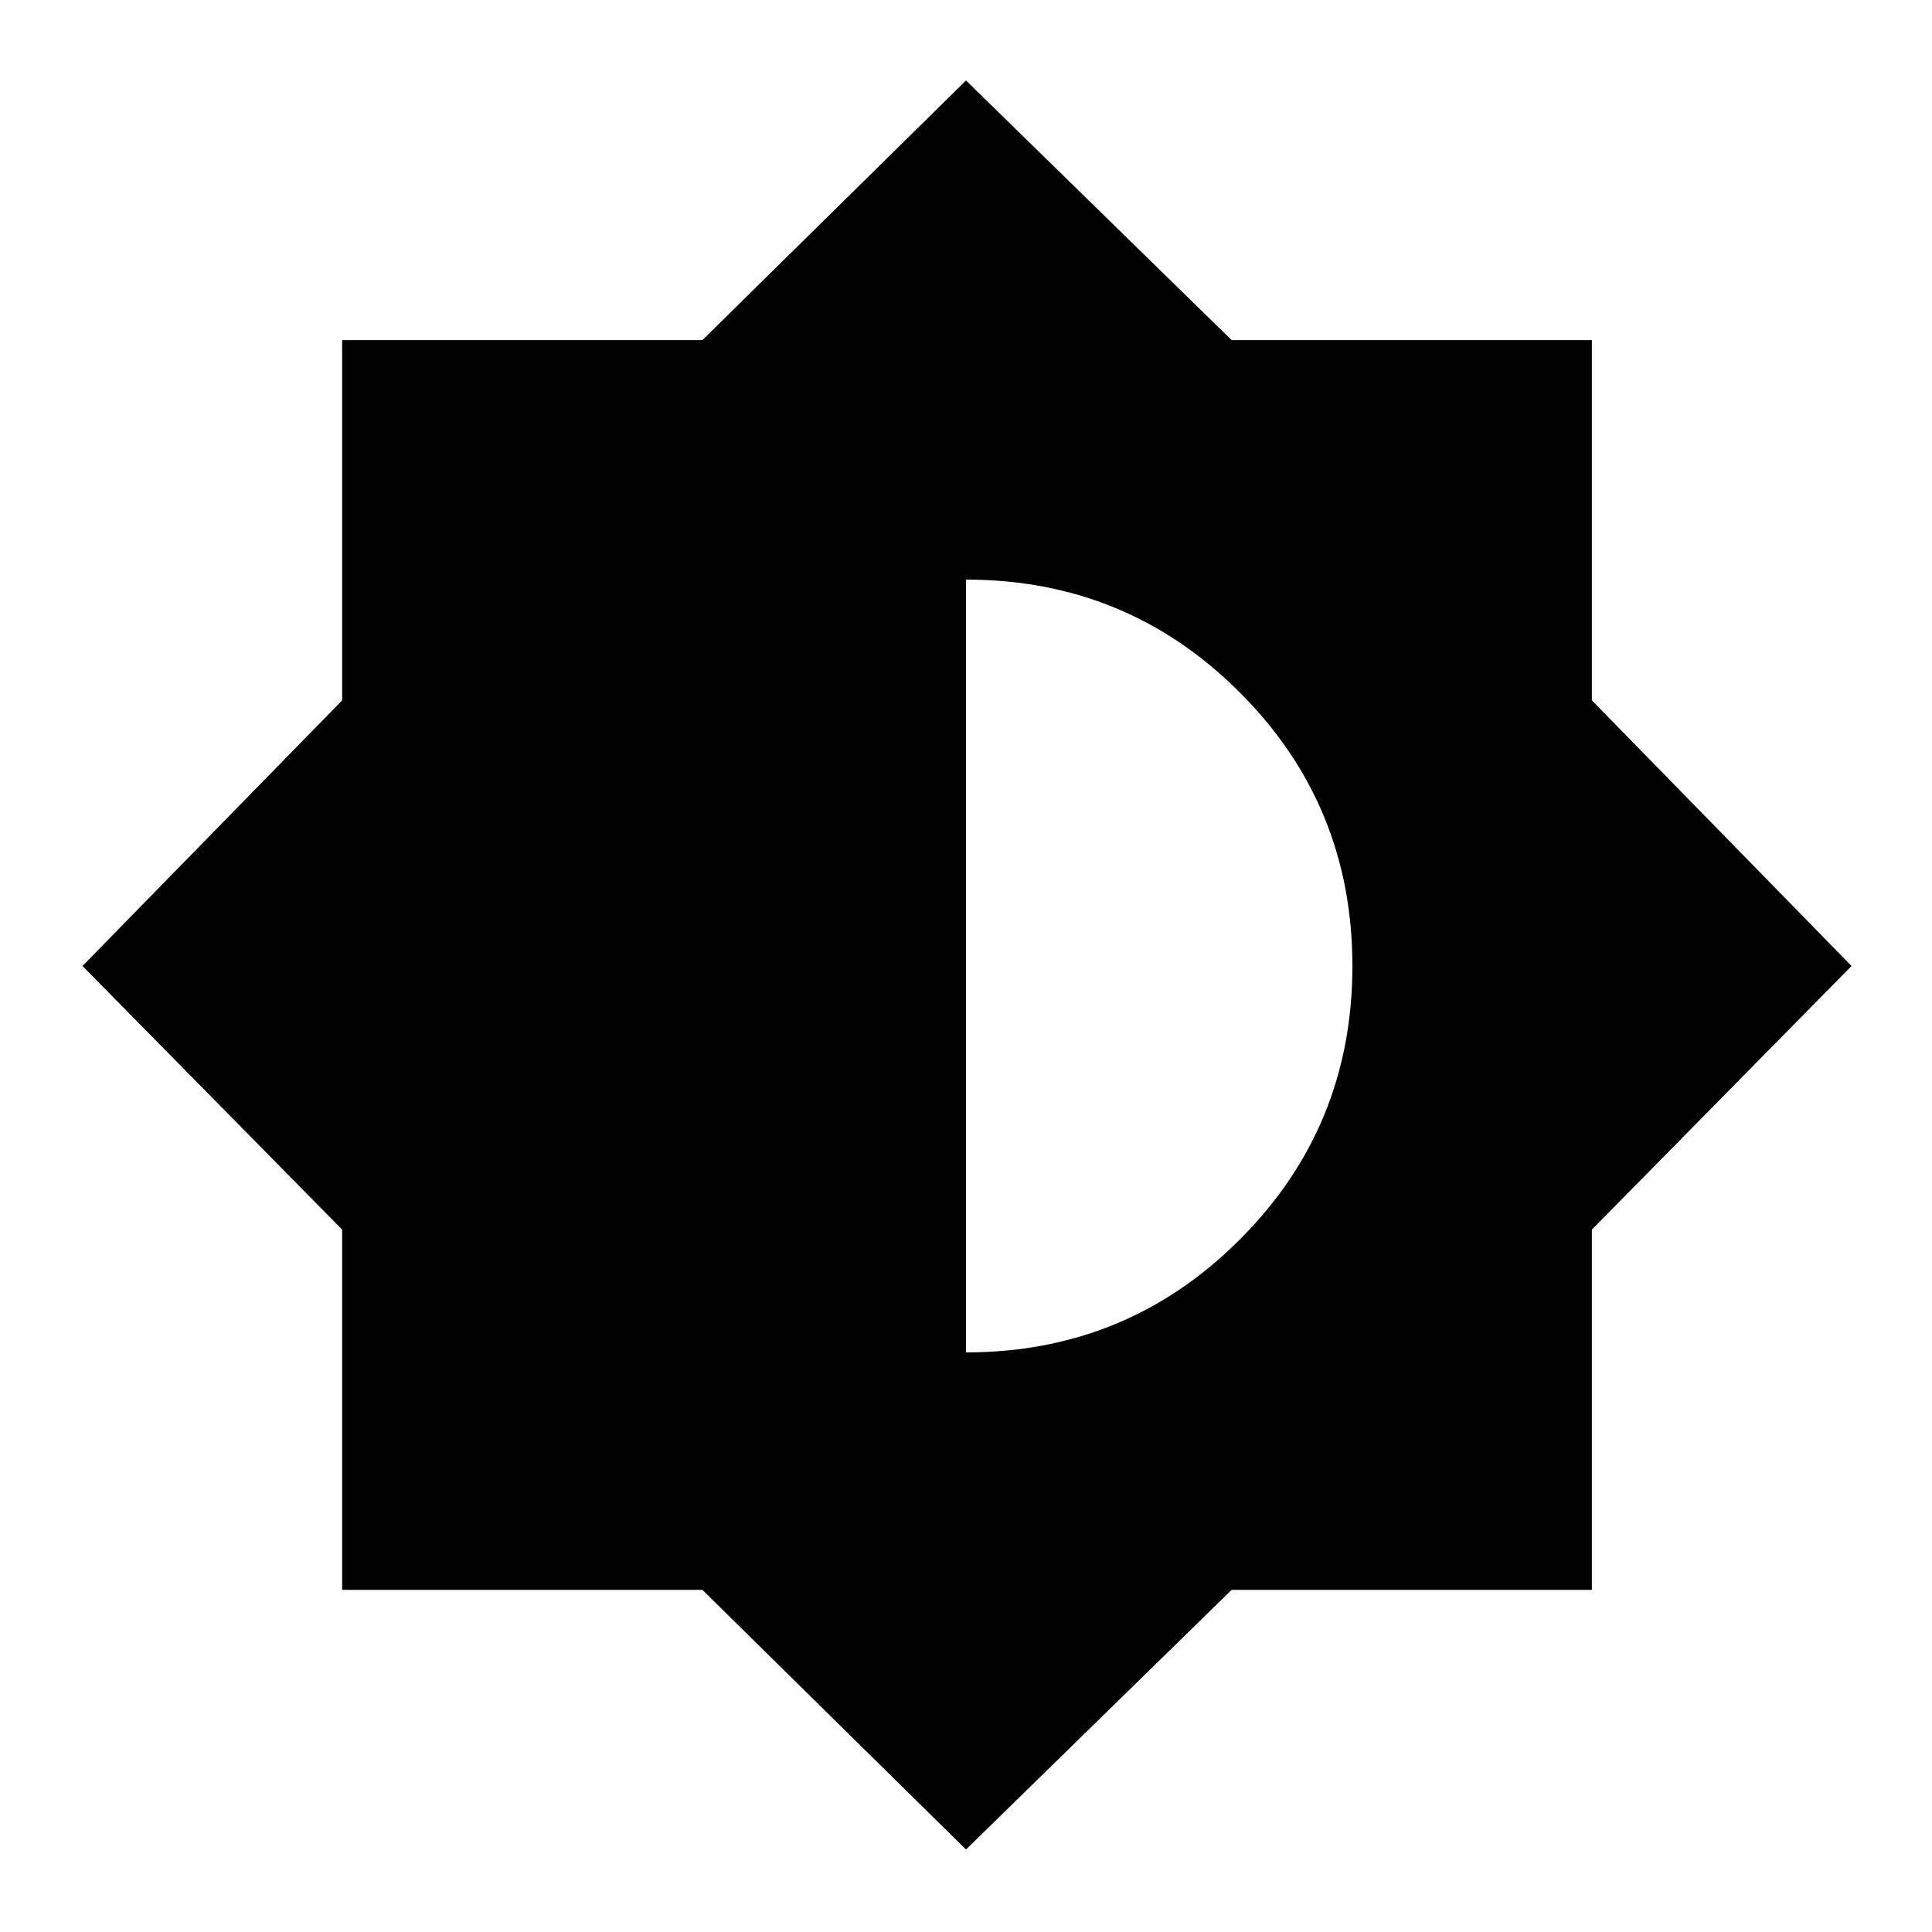 <svg xmlns="http://www.w3.org/2000/svg" height="20" width="20"><path d="M10 19.146 7.271 16.458H3.542V12.729L0.854 10L3.542 7.25V3.521H7.271L10 0.833L12.75 3.521H16.479V7.25L19.167 10L16.479 12.729V16.458H12.75ZM10 14Q11.667 14 12.833 12.833Q14 11.667 14 10Q14 8.333 12.833 7.167Q11.667 6 10 6Z"/></svg>